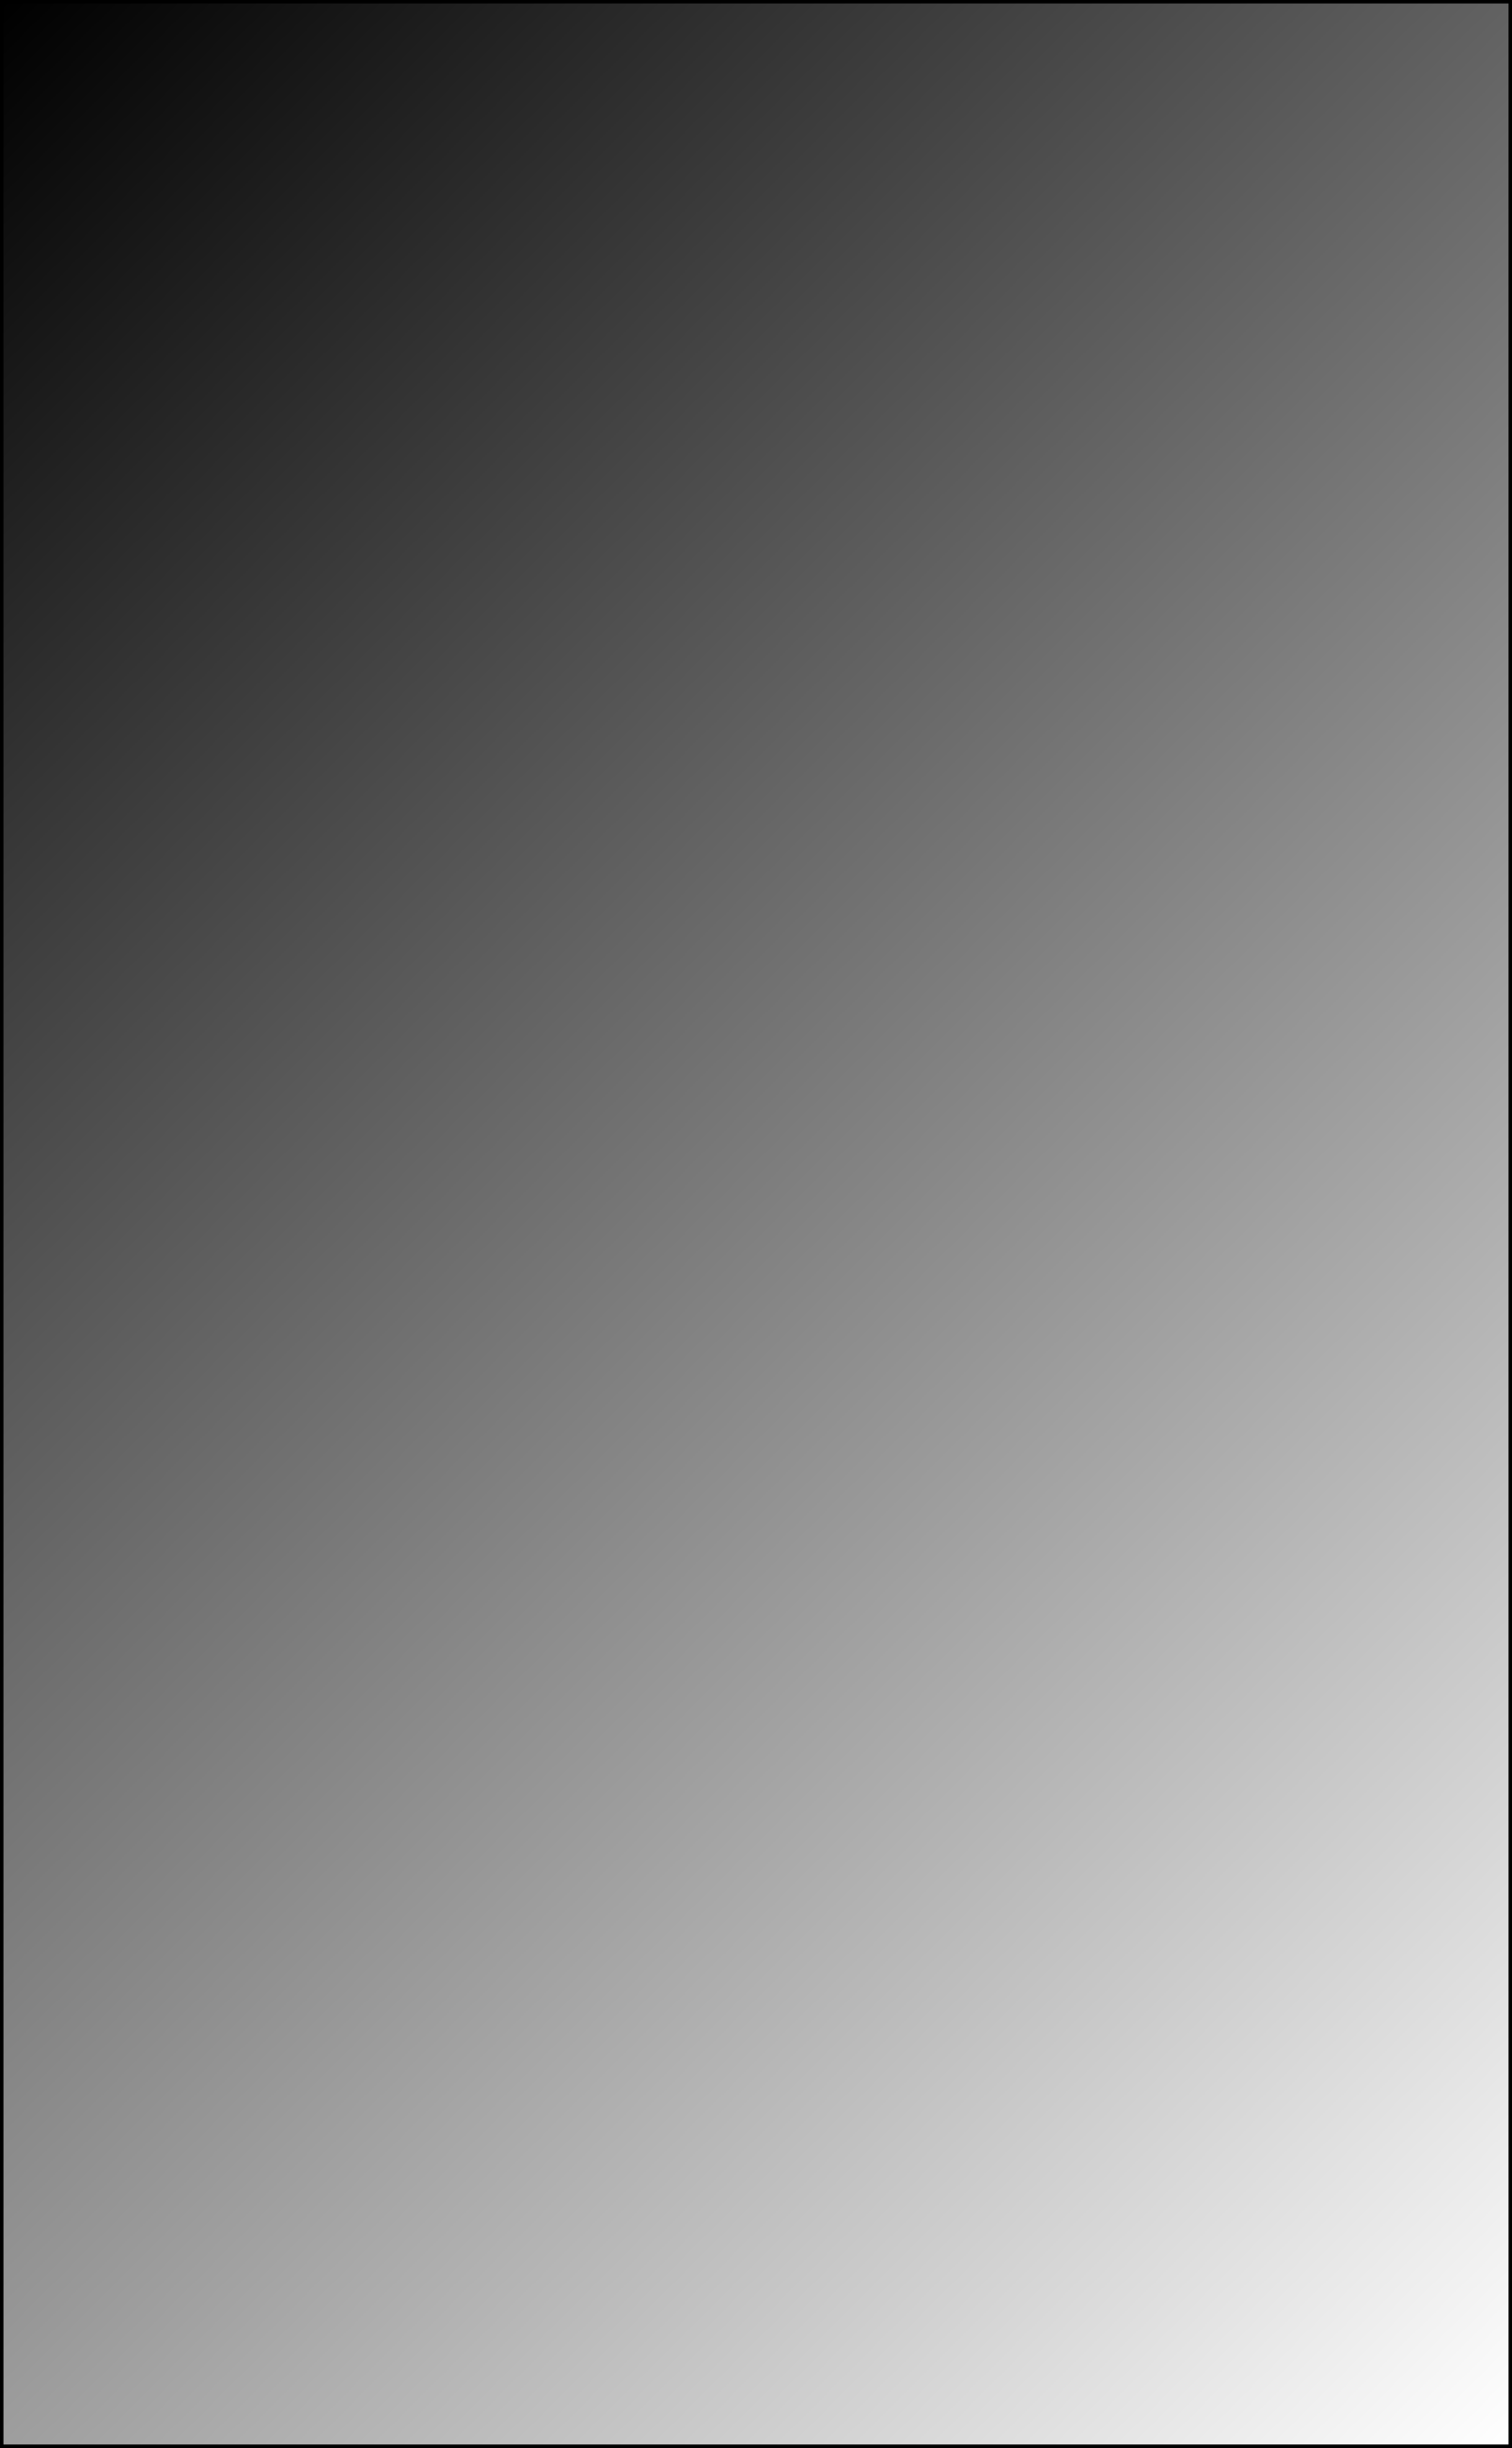 <?xml version="1.0" encoding="utf-8"?>
<!-- Generator: Adobe Illustrator 24.0.1, SVG Export Plug-In . SVG Version: 6.00 Build 0)  -->
<svg version="1.1" id="Слой_1" xmlns="http://www.w3.org/2000/svg" xmlns:xlink="http://www.w3.org/1999/xlink" x="0px" y="0px"
	 viewBox="0 0 435 704" style="enable-background:new 0 0 435 704;" xml:space="preserve">
<rect x="0" y="0" width="435" height="704" fill="#808080" stroke="none"/>
<style type="text/css">
	.st0{fill:url(#SVGID_1_);}
</style>
<g>
	<linearGradient id="SVGID_1_" gradientUnits="userSpaceOnUse" x1="501.75" y1="636.25" x2="-66.75" y2="67.75">
		<stop  offset="0" style="stop-color:#FFFFFF"/>
		<stop  offset="1" style="stop-color:#000000"/>
	</linearGradient>
	<rect x="0.5" y="0.5" class="st0" width="434" height="703"/>
	<path d="M434,1v702H1V1H434 M435,0H0v704h435V0L435,0z"/>
</g>
</svg>
